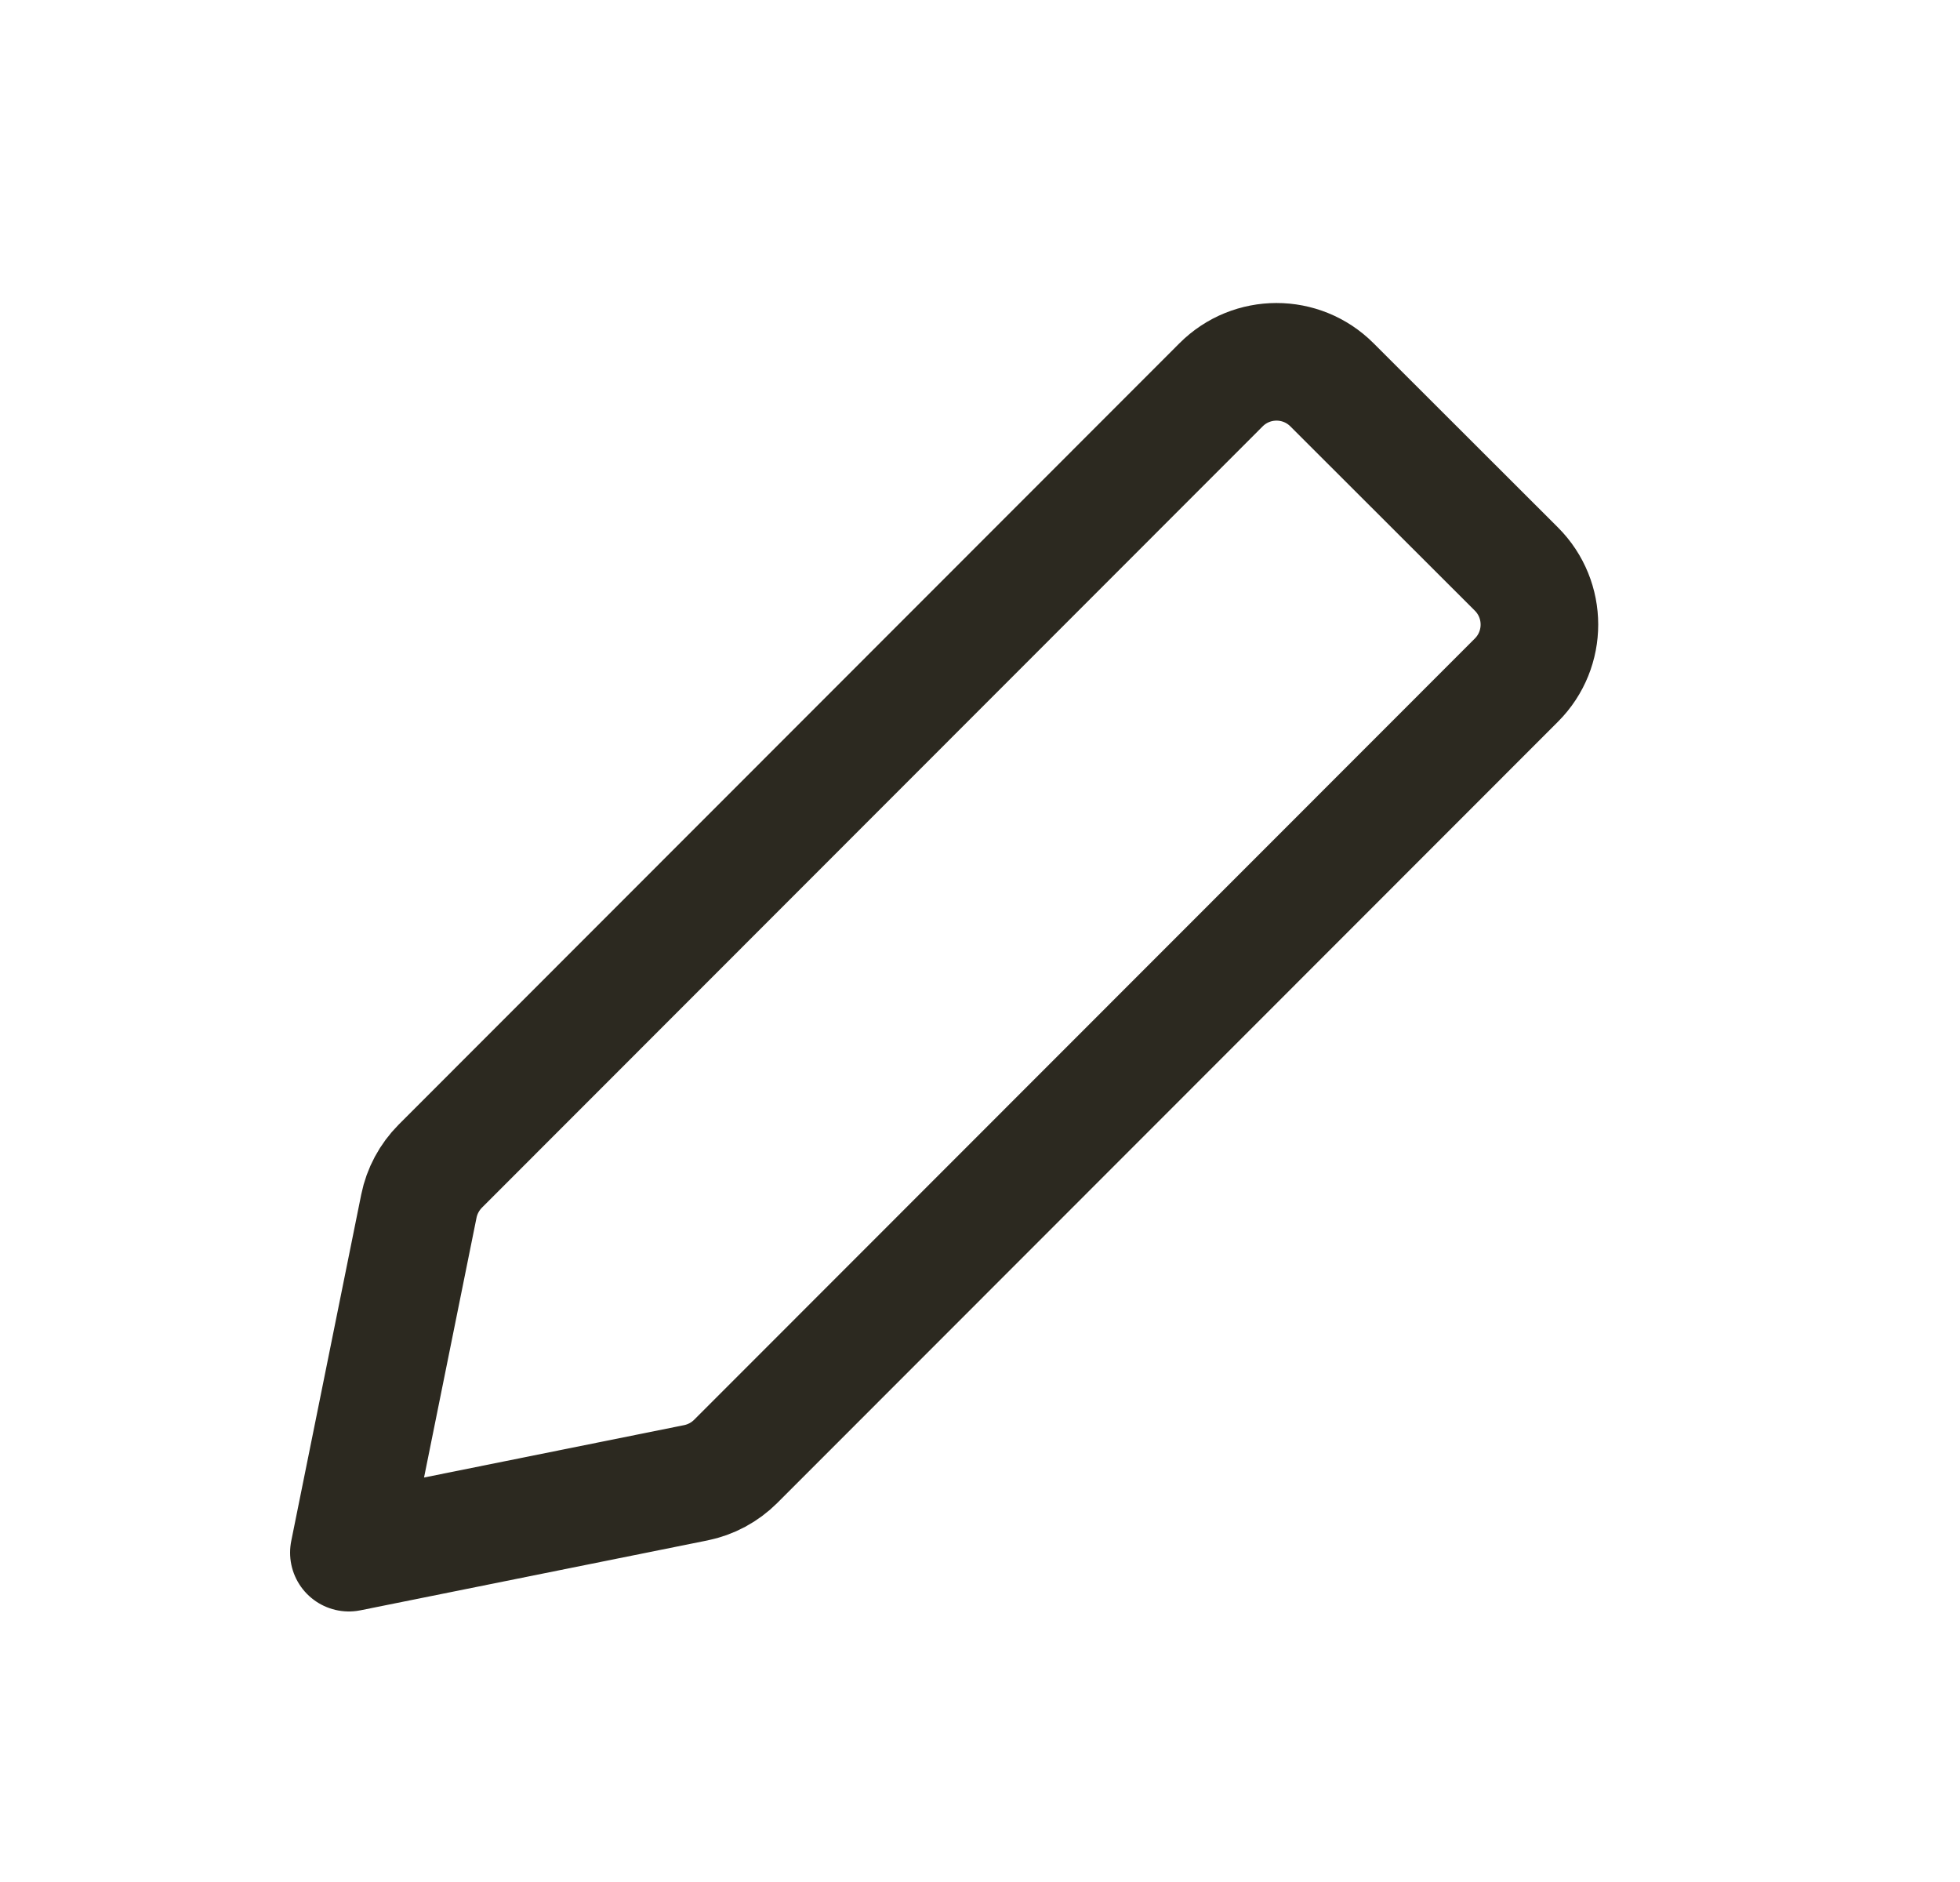 <svg width="25" height="24" viewBox="0 0 25 24" fill="none" xmlns="http://www.w3.org/2000/svg">
<path fill-rule="evenodd" clip-rule="evenodd" d="M15.575 4.907C15.965 4.517 16.598 4.516 16.989 4.907L19.342 7.257C19.733 7.648 19.733 8.281 19.343 8.672L9.385 18.635C9.246 18.774 9.068 18.87 8.875 18.909L4.45 19.8L5.343 15.38C5.382 15.188 5.477 15.011 5.616 14.871L15.575 4.907Z" stroke="#2C2920" stroke-width="1.5" stroke-linecap="square" stroke-linejoin="round"/>
</svg>
